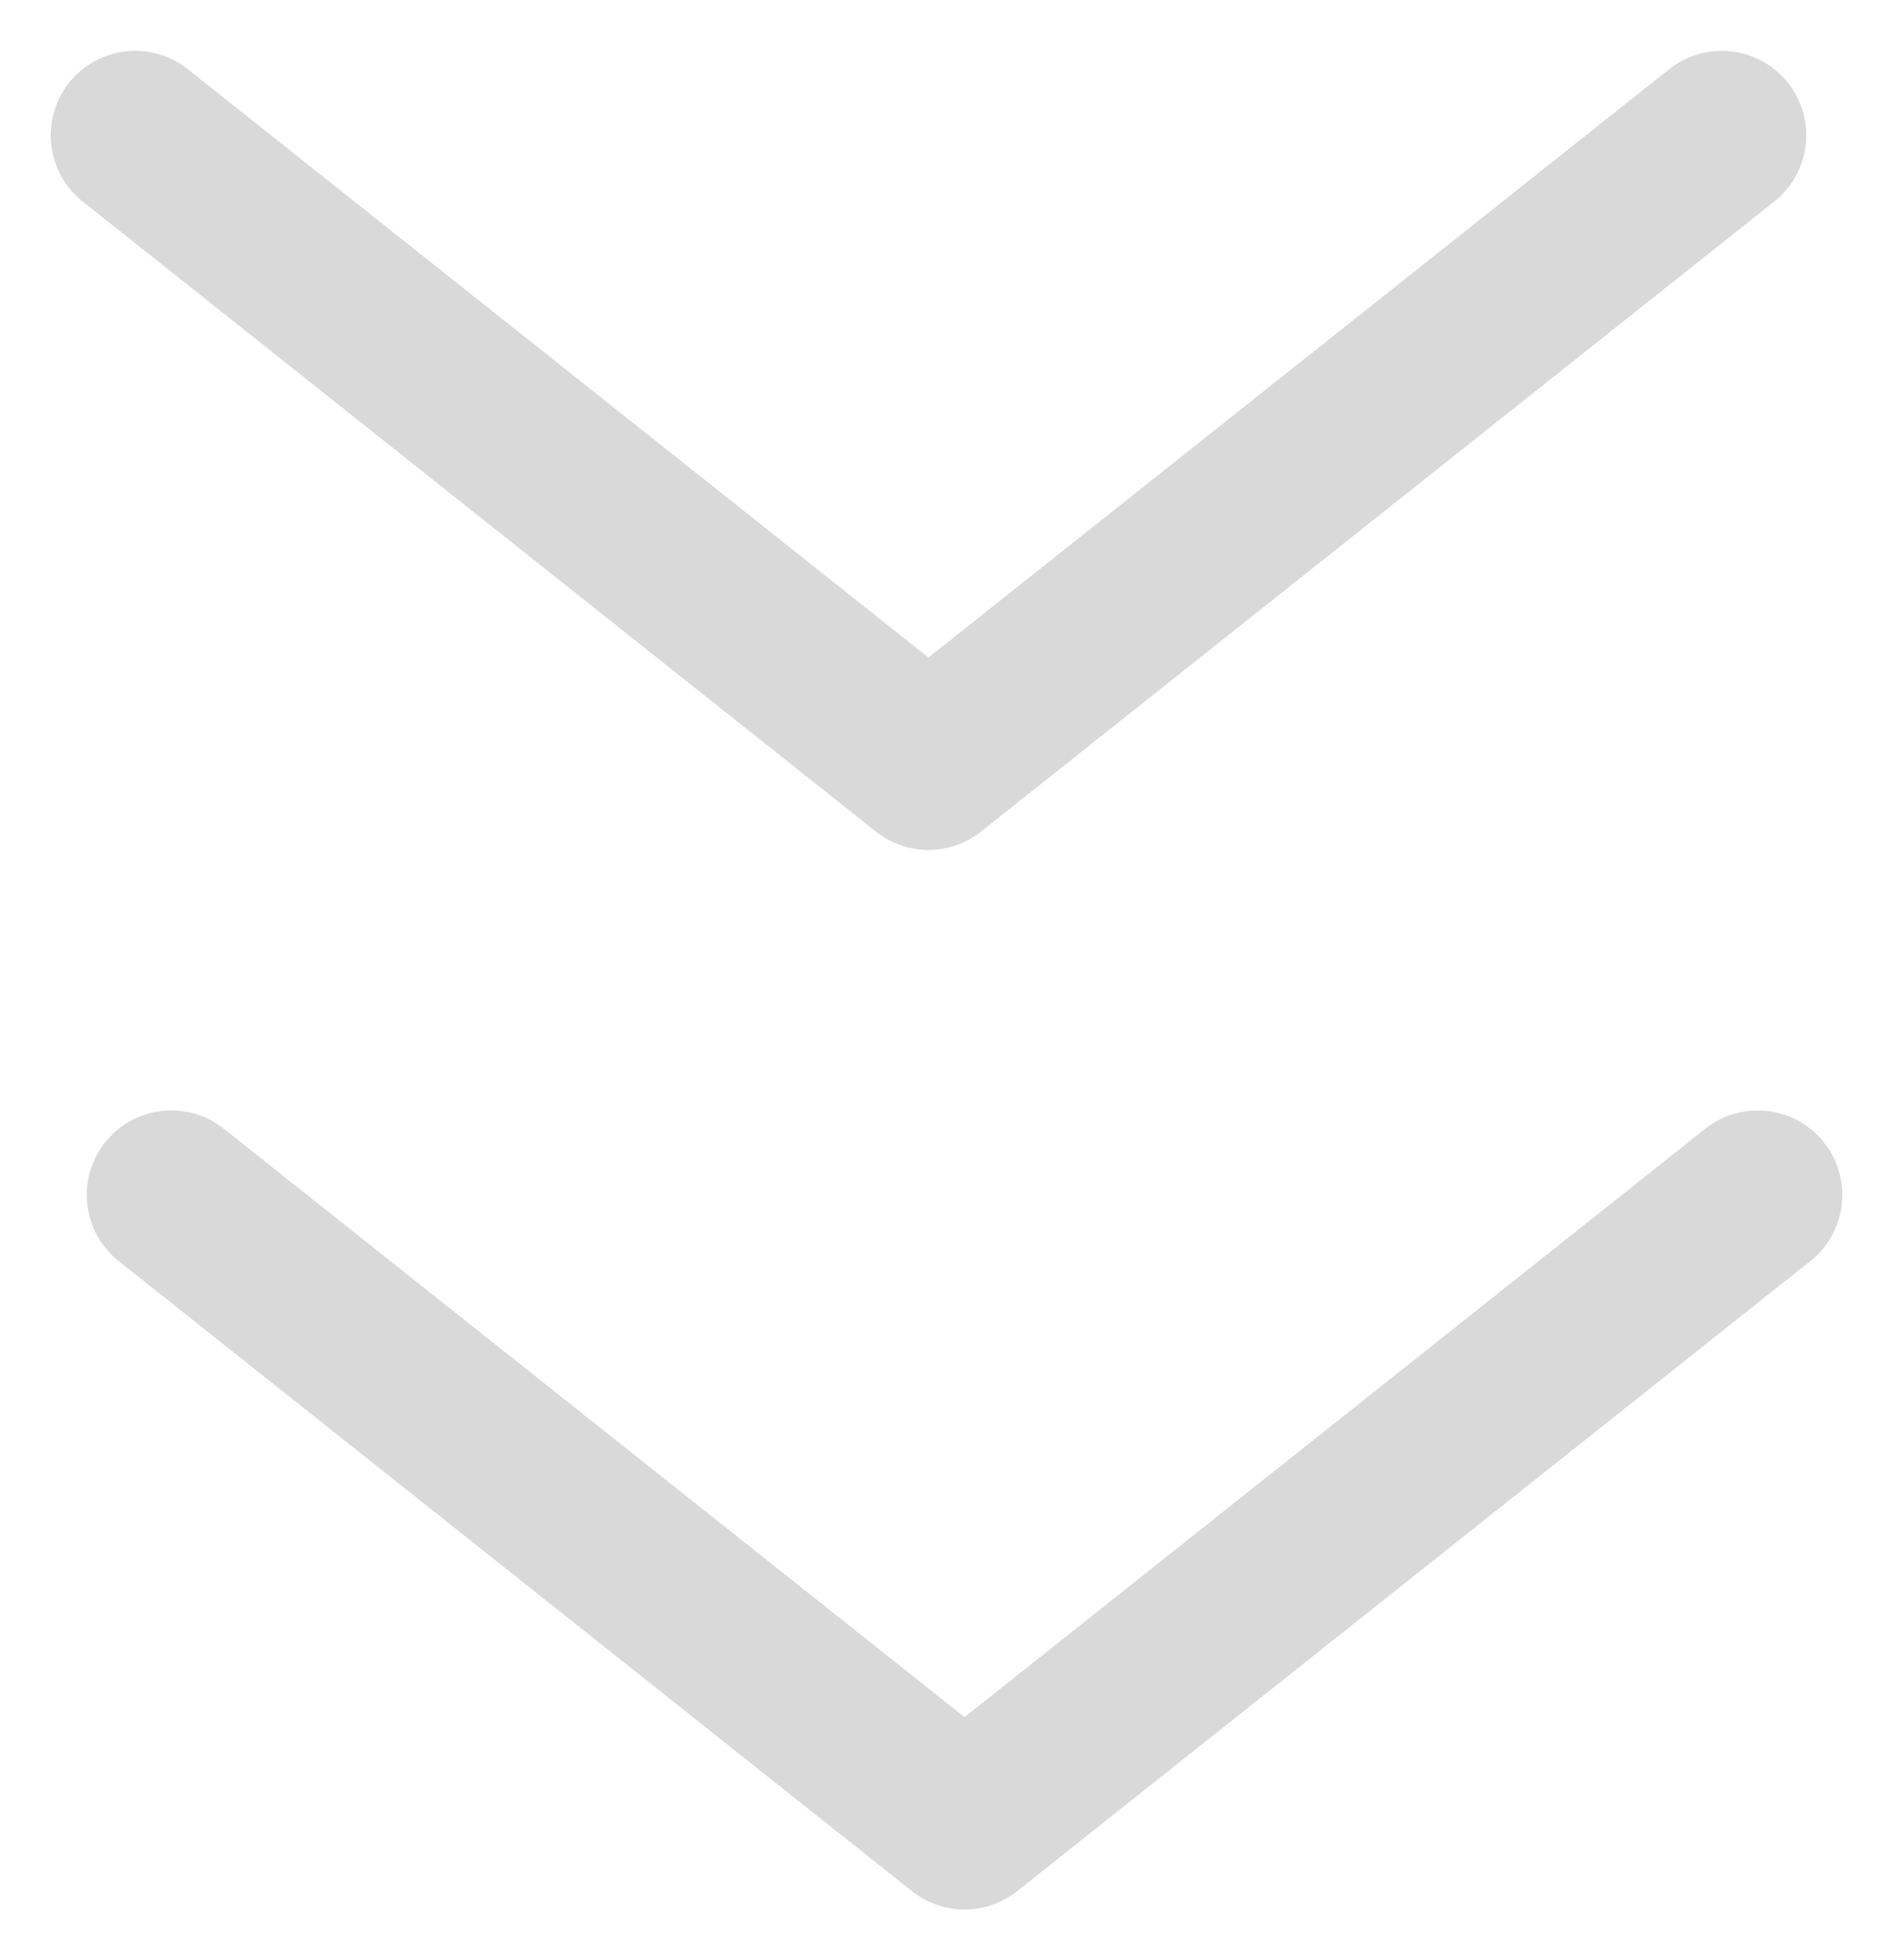 <svg width="28" height="29" viewBox="0 0 28 29" fill="none" xmlns="http://www.w3.org/2000/svg">
<path d="M2 2.002L13.733 11.324L25.467 2.002" stroke="#D9D9D9" stroke-width="2.5" stroke-linecap="round" stroke-linejoin="round"/>
<path d="M2.533 17.678L14.267 27L26 17.678" stroke="#D9D9D9" stroke-width="2.5" stroke-linecap="round" stroke-linejoin="round"/>
</svg>
